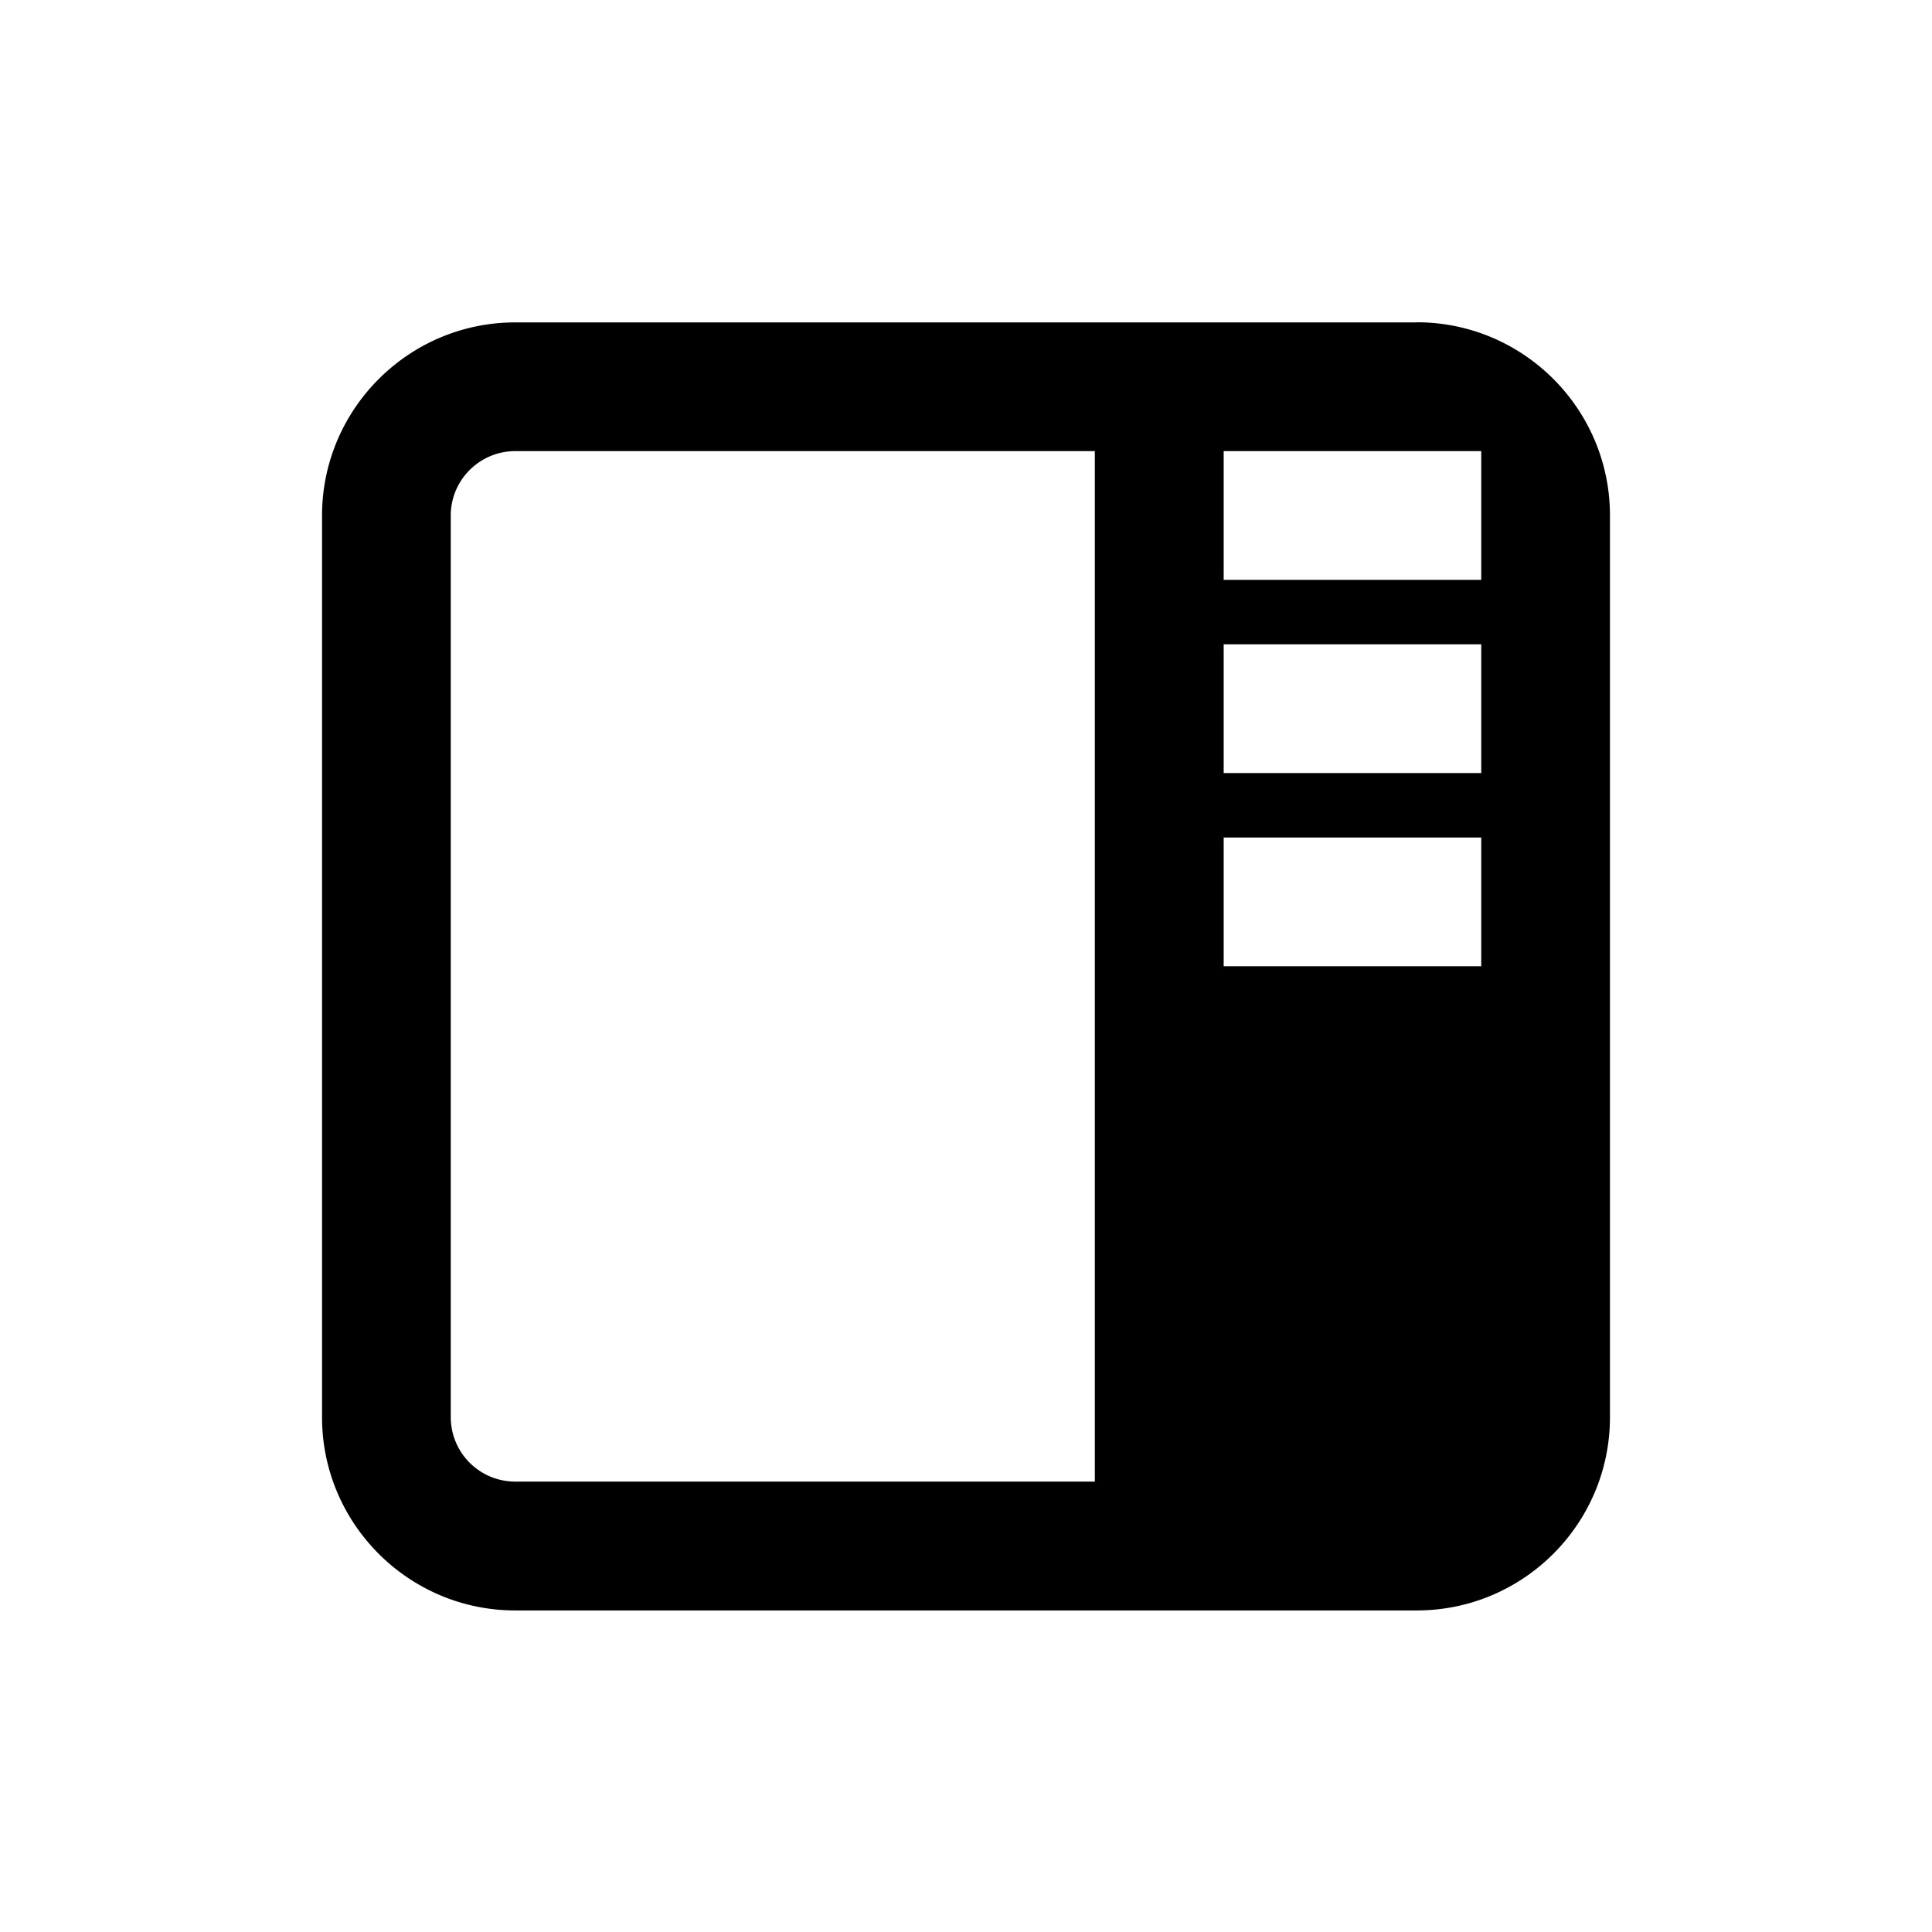 <svg viewBox="0 0 16 16" fill="currentColor" xmlns="http://www.w3.org/2000/svg"><path fill-rule="evenodd" clip-rule="evenodd" d="M10.133 4.802h2.134V3.736h-2.133v1.066Zm0 1.6h2.134V5.336h-2.133v1.066Zm0 1.6h2.134V6.936h-2.133v1.066ZM9.067 12.27h-4.8a.534.534 0 0 1-.534-.533V4.269c0-.294.24-.533.534-.533h4.8v8.533Zm2.666-9.6H4.267c-.882 0-1.6.718-1.6 1.6v7.467c0 .882.718 1.6 1.6 1.6h7.466c.883 0 1.6-.718 1.6-1.6V4.269c0-.882-.717-1.6-1.6-1.6Z"/></svg>